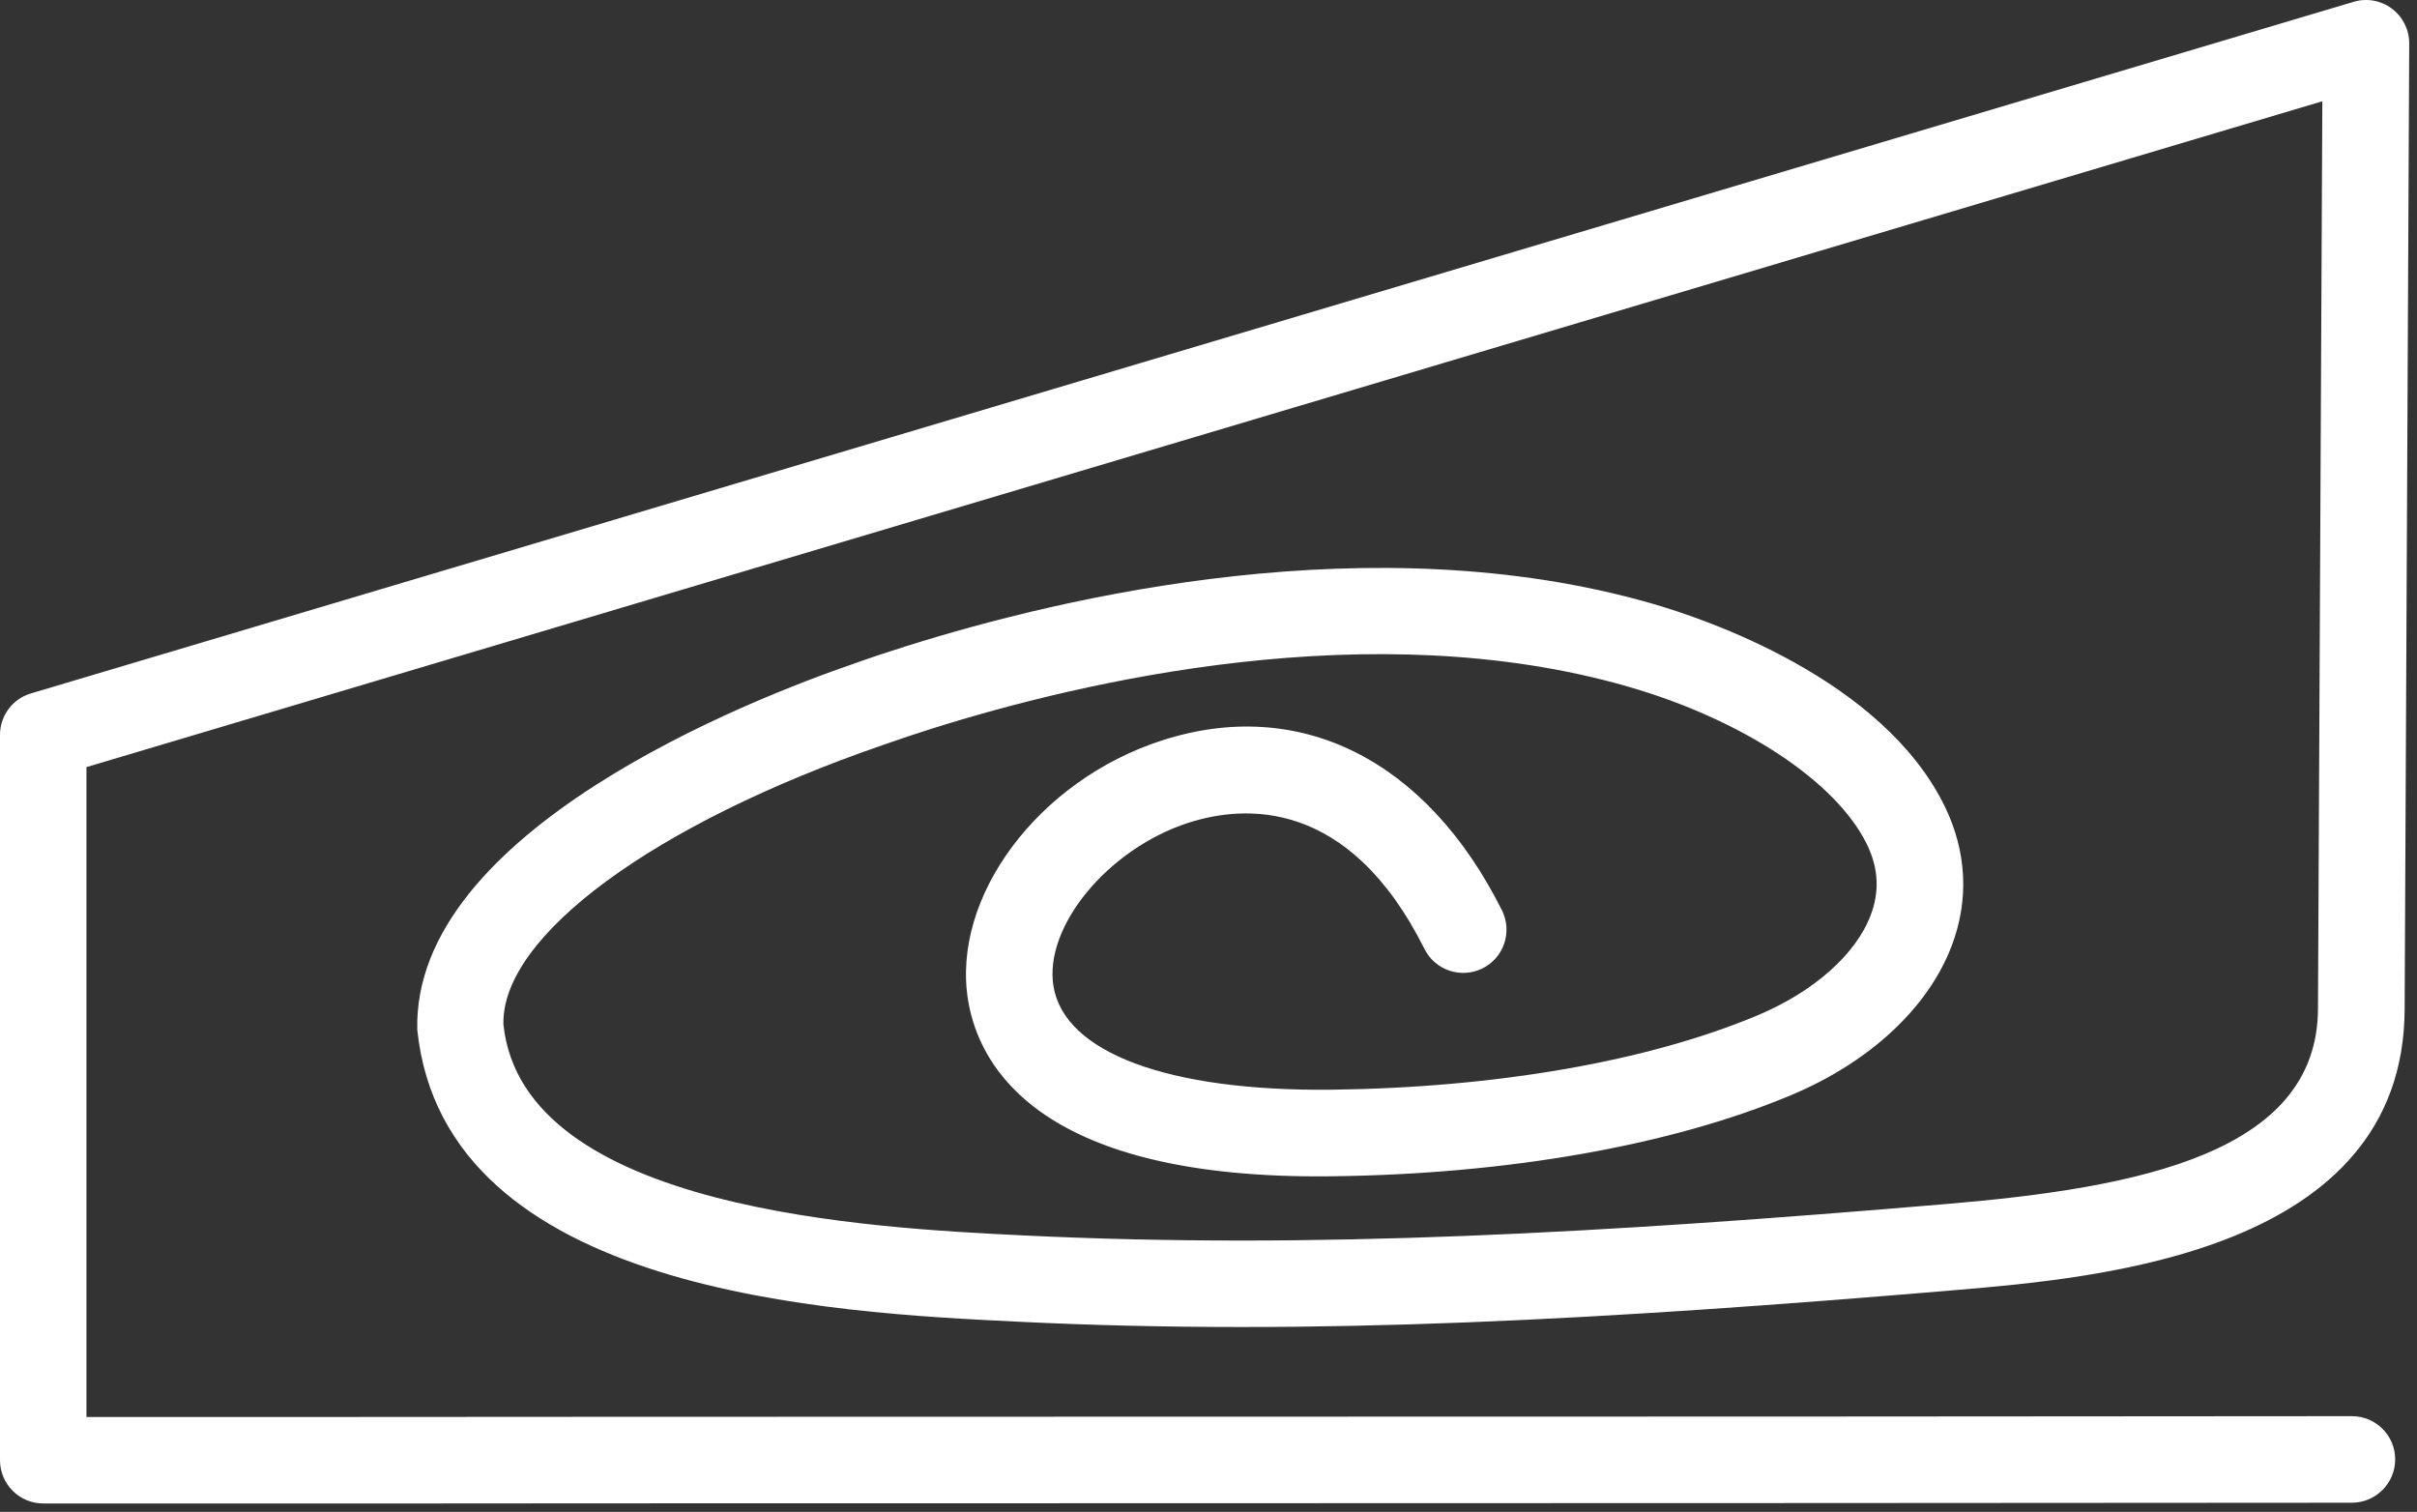 <svg width="227" height="142" viewBox="0 0 227 142" fill="none" xmlns="http://www.w3.org/2000/svg">
<rect x="0" y="0" width="227" height="142" fill="#333333" stroke="none"/>
<g clip-path="url(#clip0_3_131)">
<path d="M4.06 141.21C1.82 141.21 0 139.39 0 137.15V69.02C0 67.22 1.18 65.64 2.9 65.13L221.05 0.17C222.28 -0.2 223.62 0.04 224.64 0.81C225.67 1.58 226.27 2.79 226.27 4.08L225.84 94.8C225.73 117.61 197.23 120.02 183.53 121.18C150.89 123.93 123.46 125.5 95.65 124.14C78.16 123.29 41.77 121.51 39.19 96.73C38.72 78.04 70.53 65.65 80.29 62.3C81.85 61.74 83.46 61.21 85.08 60.7C100.06 55.98 129.07 49.19 155.12 56.68C160.1 58.11 176.8 63.72 182.66 75.76C184.71 79.99 184.94 84.5 183.31 88.81C181.1 94.65 175.6 99.77 168.19 102.87C156.94 107.58 141.64 110.28 125.11 110.48C97.76 110.83 91.96 100.26 90.92 93.95C89.33 84.26 97.49 73.31 109.11 69.55C122.03 65.37 133.97 71.32 141.06 85.5C142.06 87.51 141.25 89.95 139.24 90.95C137.24 91.95 134.79 91.14 133.79 89.14C126.67 74.89 116.84 75.59 111.61 77.28C104.06 79.72 98.02 87.04 98.94 92.63C99.97 98.9 109.77 102.5 125.01 102.35C140.52 102.16 154.74 99.69 165.05 95.37C170.33 93.16 174.31 89.64 175.7 85.93C176.54 83.7 176.42 81.53 175.34 79.31C172.47 73.41 163.65 67.58 152.87 64.48C128.88 57.57 101.62 63.99 87.51 68.44C85.98 68.92 84.47 69.43 82.96 69.96C61.4 77.38 47.08 87.92 47.28 96.21C49.11 113.73 81.99 115.34 96.03 116.03C123.4 117.36 150.51 115.82 182.83 113.08C200.9 111.56 217.64 108.28 217.7 94.76L218.11 9.51L8.12 72.05V133.09H26.37C39.63 133.07 70.65 133.07 105.04 133.06C147.54 133.06 195.21 133.04 220.89 133.01C223.13 133.01 224.95 134.82 224.95 137.07C224.95 139.31 223.14 141.13 220.89 141.14C195.2 141.17 147.54 141.18 105.03 141.19C70.64 141.19 39.63 141.2 26.36 141.22H4.06V141.21Z" fill="white"/>
</g>
<defs>
<clipPath id="clip0_3_131">
<rect width="226.27" height="141.21" fill="white"/>
</clipPath>
</defs>
</svg>
